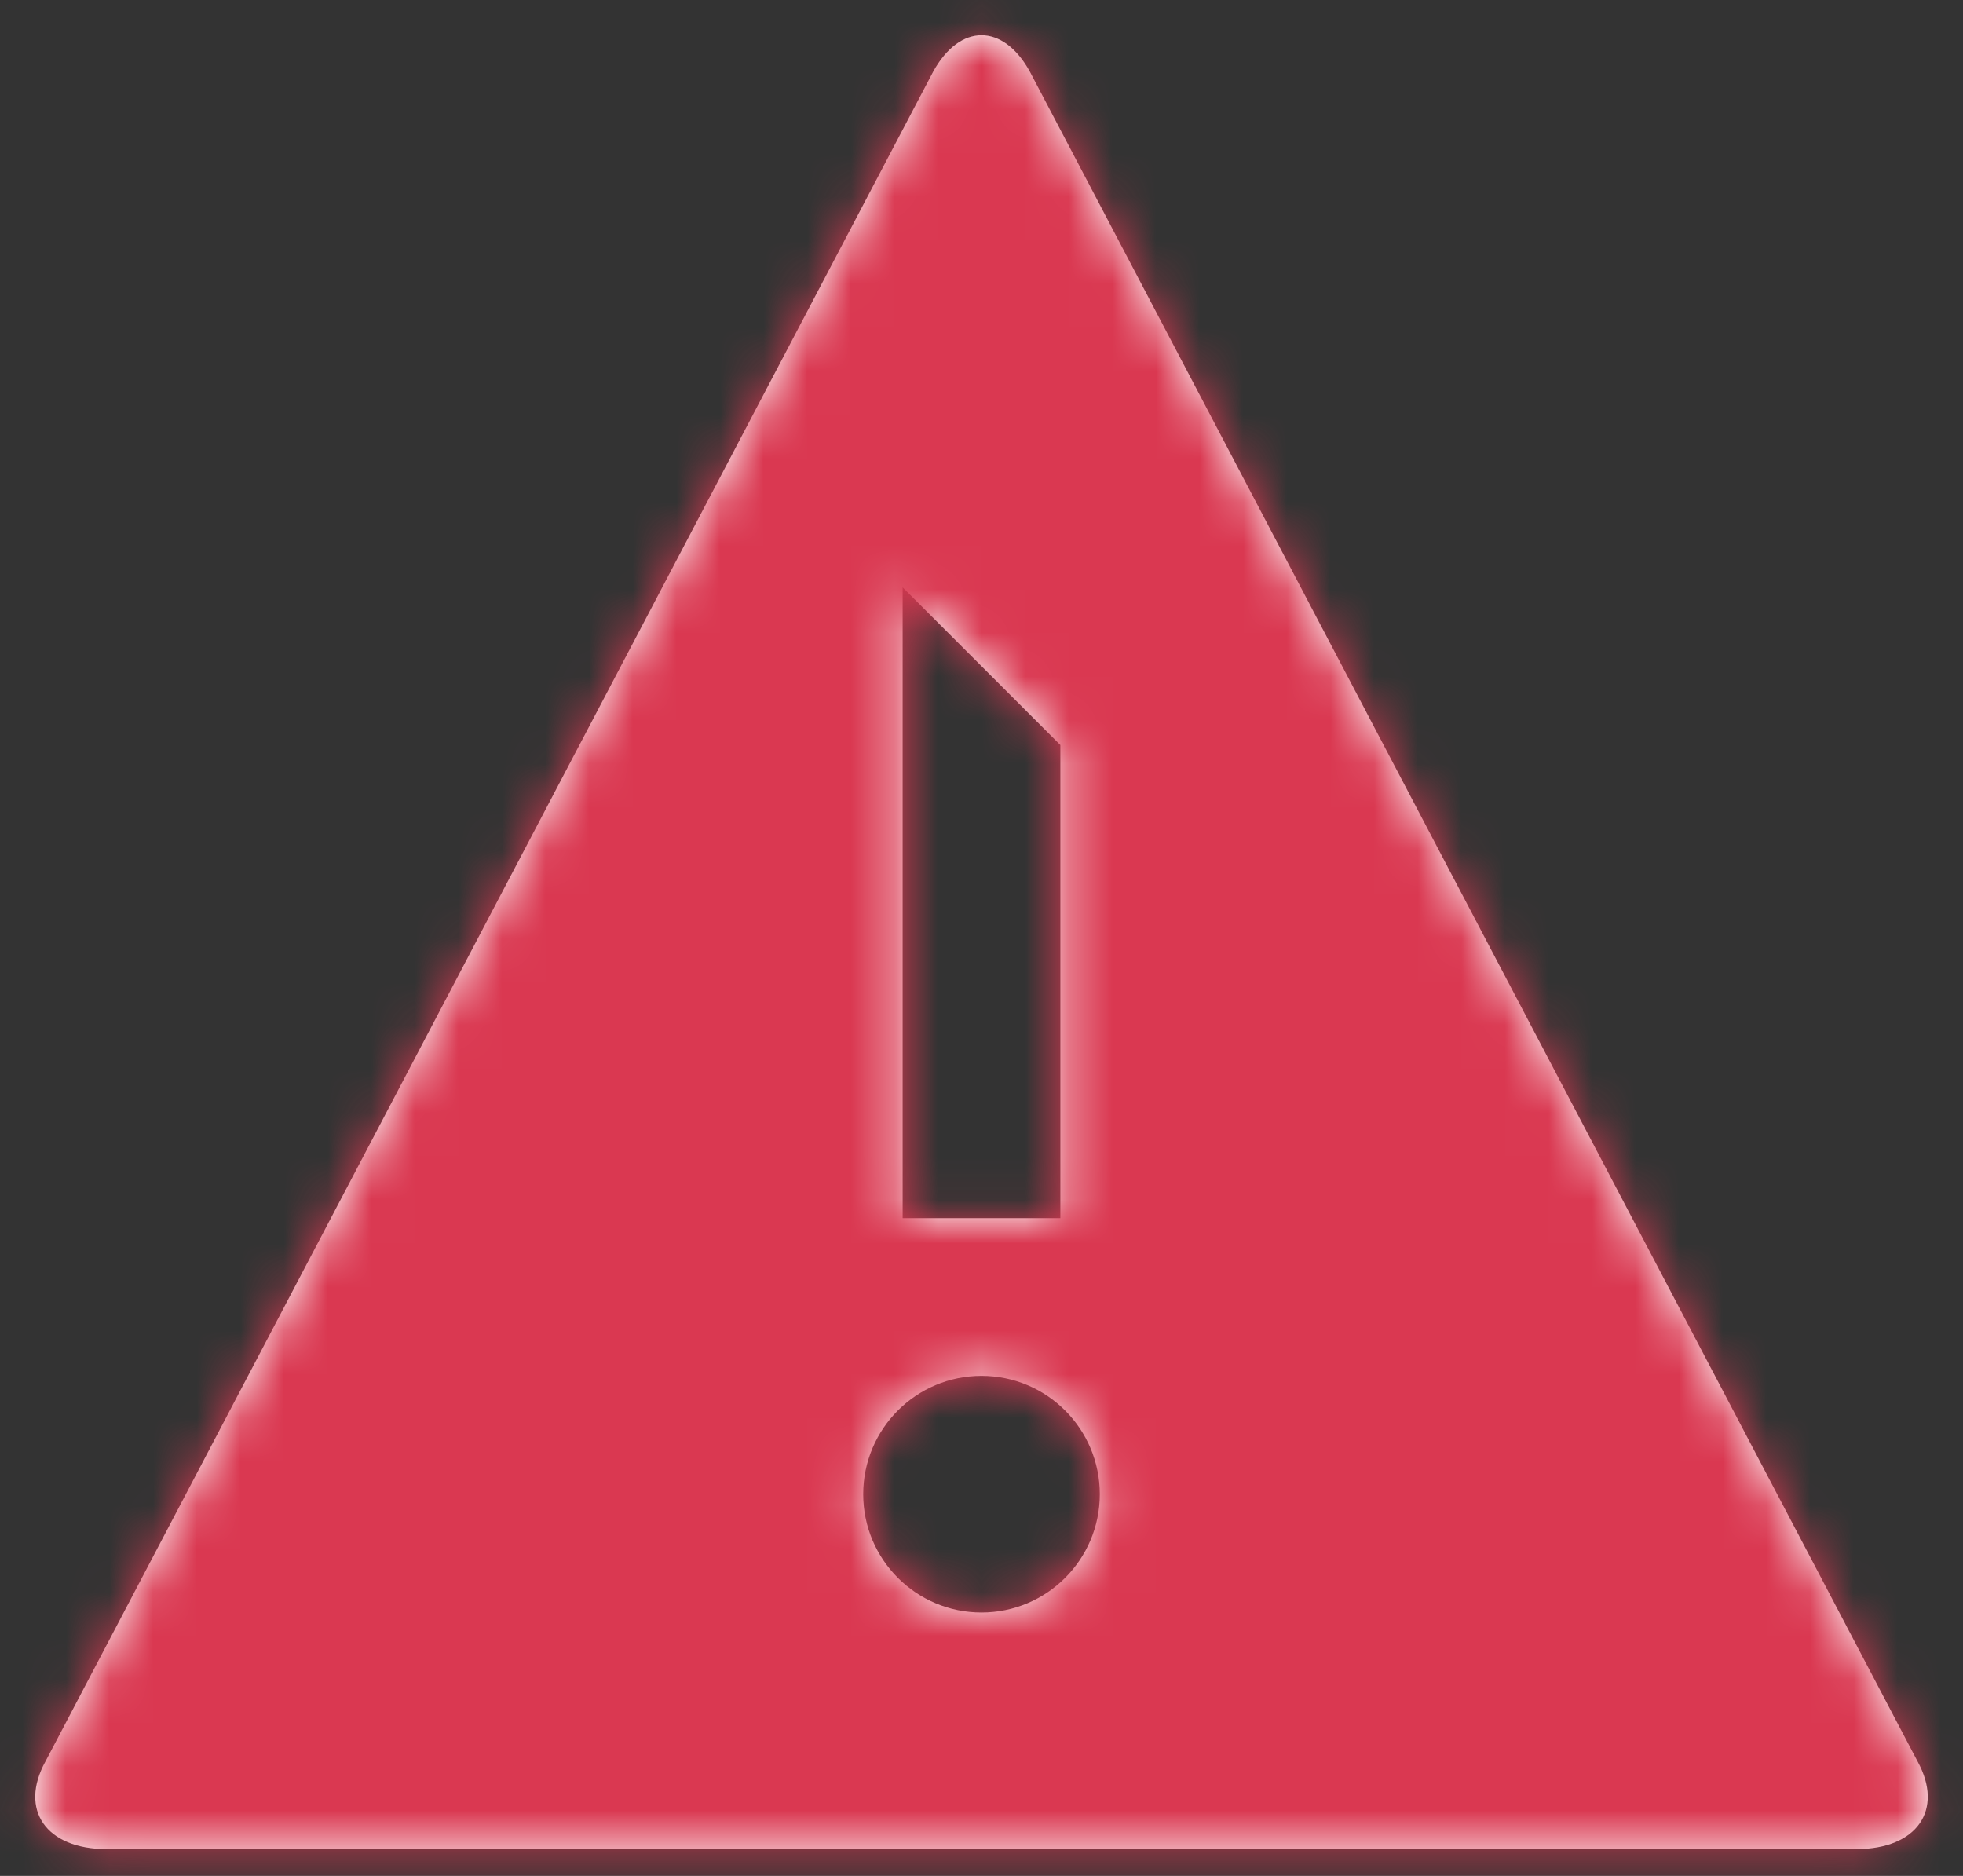<?xml version="1.0" encoding="UTF-8"?>
<svg width="45px" height="43px" viewBox="0 0 45 43" version="1.1" xmlns="http://www.w3.org/2000/svg" xmlns:xlink="http://www.w3.org/1999/xlink">
    <rect x="0" y="0" width="45" height="43" fill="#333333" stroke="none"/>
    <!-- Generator: Sketch 55.2 (78181) - https://sketchapp.com -->
    <title>Alerta_47x47</title>
    <desc>Created with Sketch.</desc>
    <defs>
        <path d="M24.608,2.641 L44.958,41.375 C45.569,42.485 44.944,43.385 43.558,43.385 L3.442,43.385 C2.057,43.385 1.43,42.486 2.043,41.375 L22.393,2.641 C23.004,1.531 23.995,1.529 24.608,2.641 Z M25.308,28.923 L25.308,18.077 L21.692,14.462 L21.692,28.923 L25.308,28.923 Z M23.5,32.538 C22.002,32.538 20.788,33.752 20.788,35.25 C20.788,36.748 22.002,37.962 23.5,37.962 C24.998,37.962 26.212,36.748 26.212,35.25 C26.212,33.752 24.998,32.538 23.5,32.538 Z" id="path-1"></path>
    </defs>
    <g id="Producto" stroke="none" stroke-width="1" fill="none" fill-rule="evenodd">
        <g id="02_E_Configuración-ADVERTENCIA" transform="translate(-407, -303)">
            <g id="Group-7" transform="translate(406, 299)">
                <g id="Icons/Alerts/Warning" transform="translate(0, 3)">
                    <polygon id="Bounding-Box" points="0 0 47 0 47 47 0 47"></polygon>
                    <mask id="mask-2" fill="white">
                        <use xlink:href="#path-1"></use>
                    </mask>
                    <use id="Mask" fill="#FFFFFF" fill-rule="evenodd" xlink:href="#path-1"></use>
                    <g id="Mixin/Fill/Primary/Medium-Blue" mask="url(#mask-2)" fill="#DA3851" fill-rule="evenodd">
                        <rect id="Rectangle" x="0" y="0" width="47" height="47"></rect>
                    </g>
                </g>
            </g>
        </g>
    </g>
</svg>